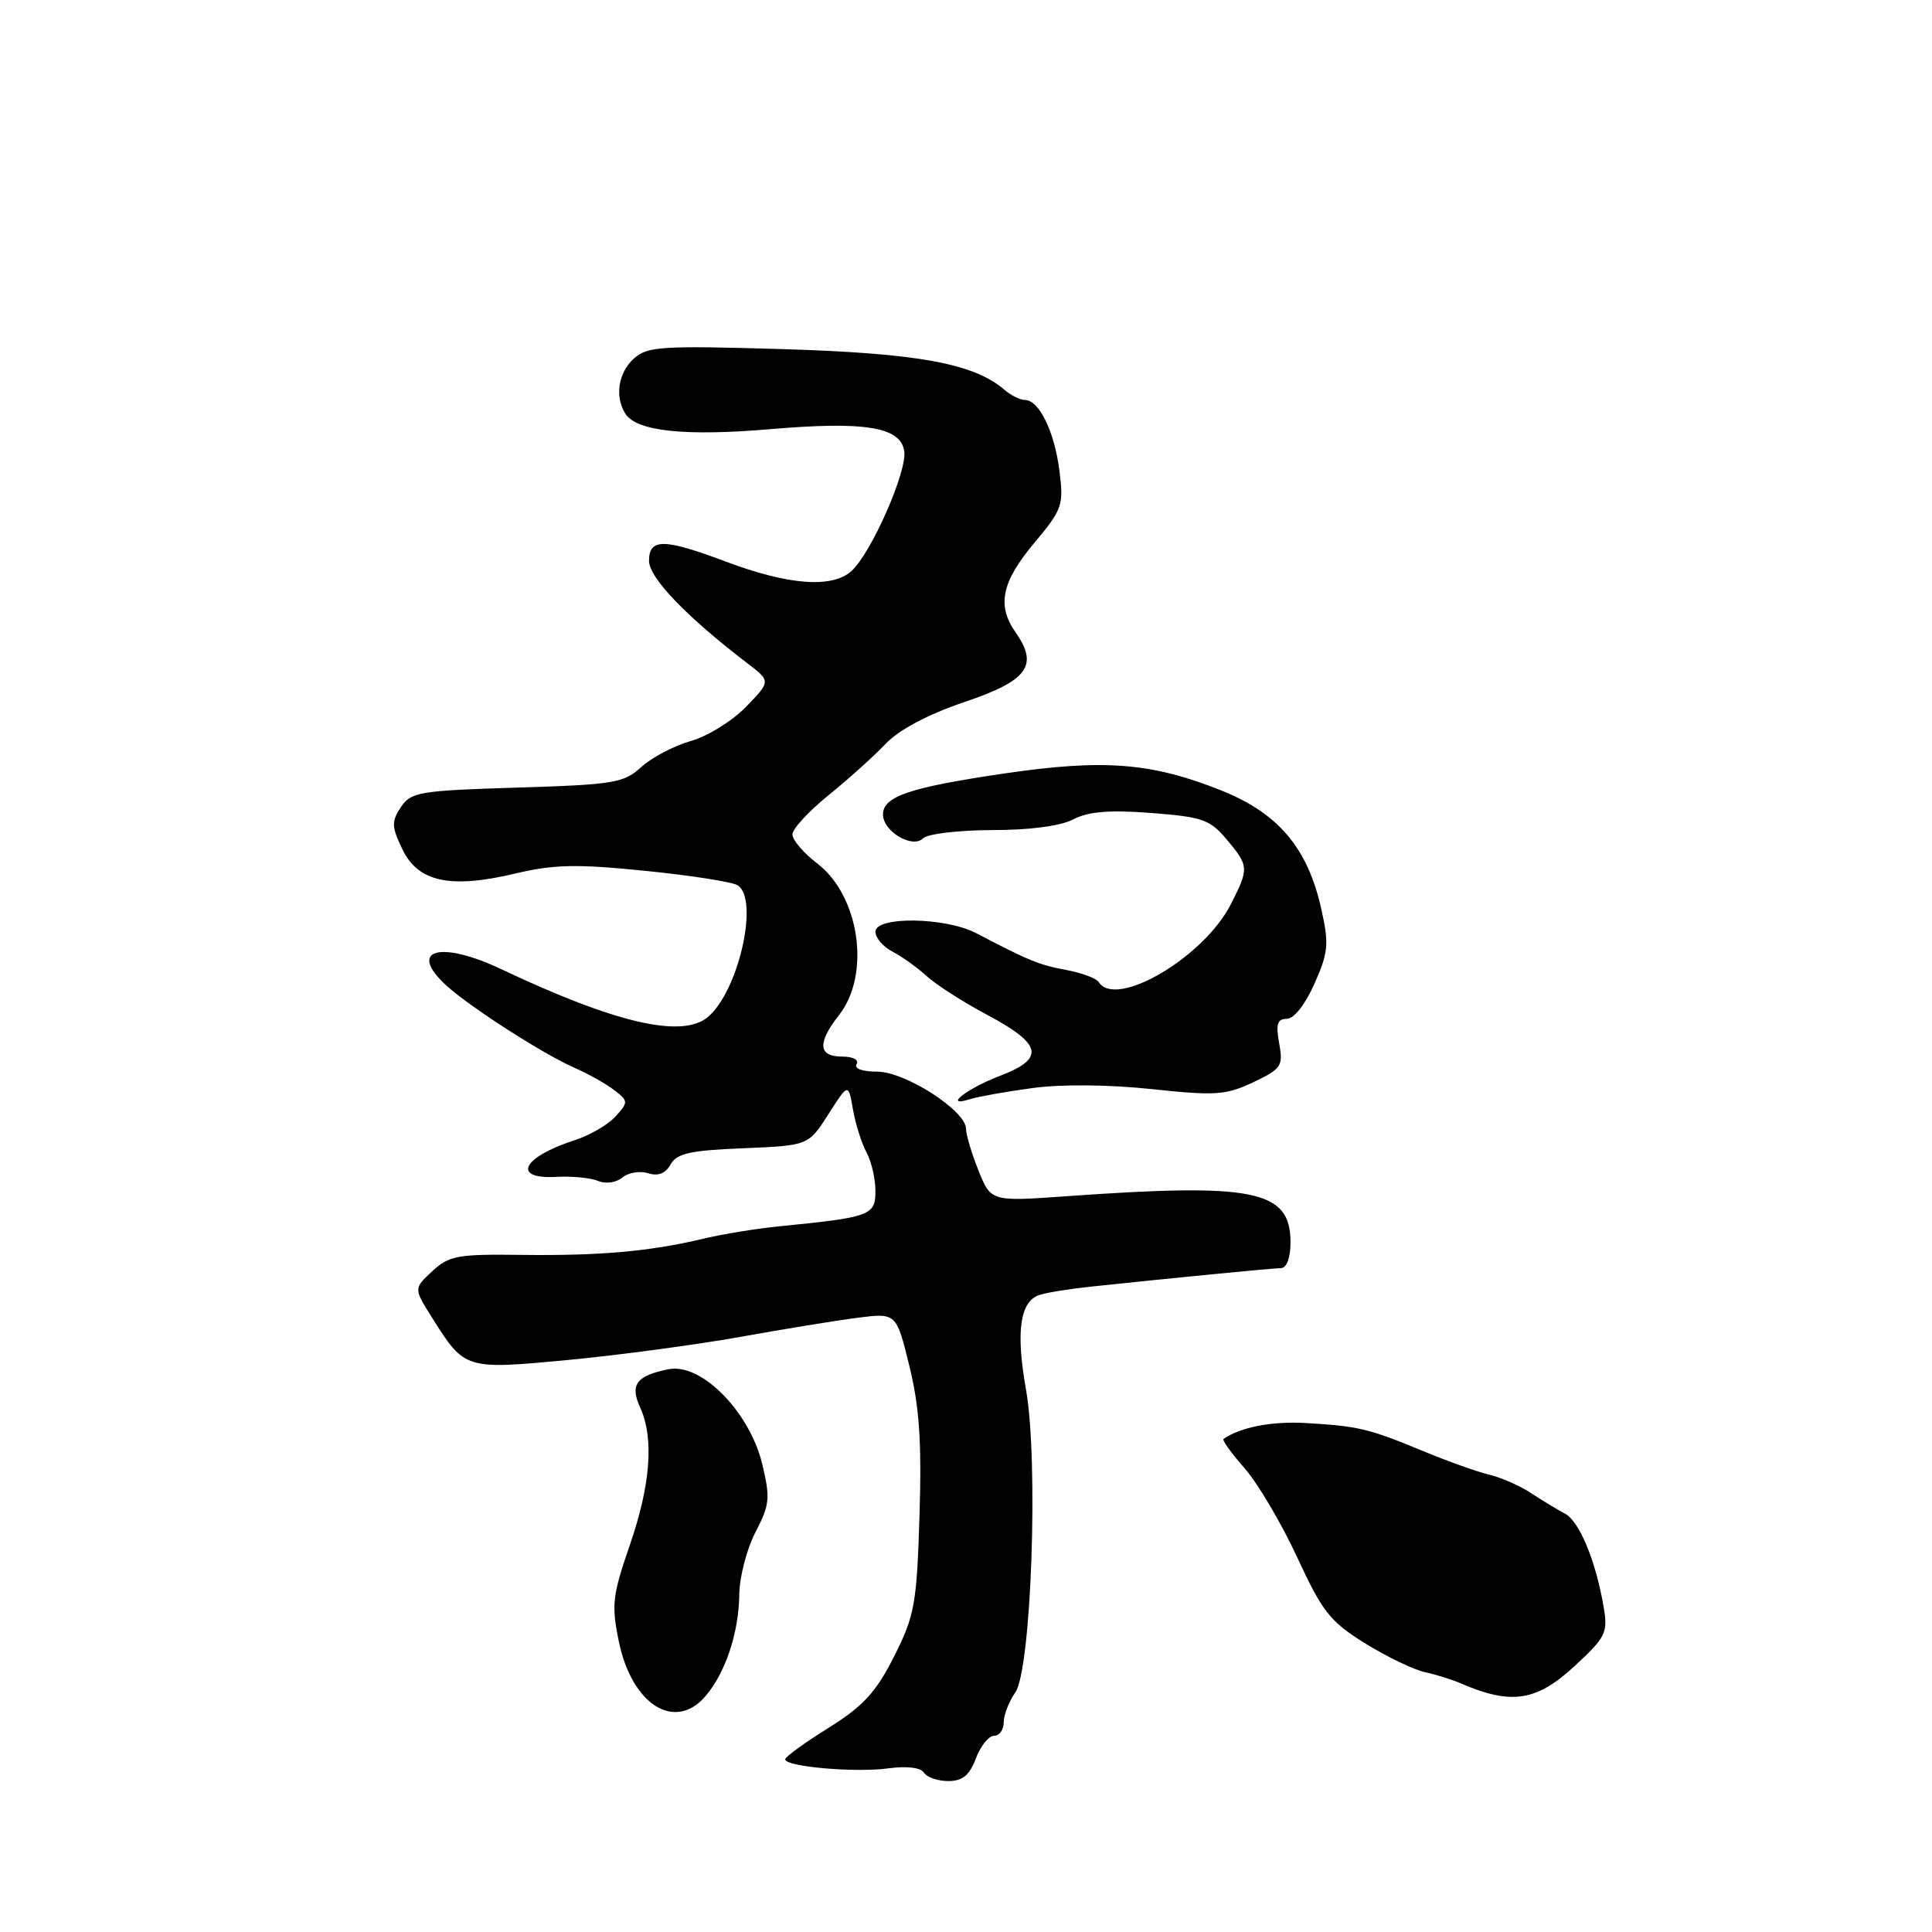 <?xml version="1.0" encoding="UTF-8" standalone="no"?>
<!DOCTYPE svg PUBLIC "-//W3C//DTD SVG 1.1//EN" "http://www.w3.org/Graphics/SVG/1.1/DTD/svg11.dtd" >
<svg xmlns="http://www.w3.org/2000/svg" xmlns:xlink="http://www.w3.org/1999/xlink" version="1.1" viewBox="0 0 256 256">
 <g >
 <path fill="currentColor"
d=" M 129.31 233.00 C 129.93 231.35 131.01 230.00 131.72 230.00 C 132.42 230.00 133.00 229.20 133.00 228.22 C 133.00 227.24 133.69 225.46 134.53 224.26 C 136.66 221.22 137.63 193.51 135.94 184.06 C 134.58 176.42 135.16 172.40 137.75 171.58 C 138.71 171.27 141.75 170.78 144.50 170.49 C 154.72 169.40 168.54 168.05 169.75 168.03 C 170.50 168.01 171.00 166.64 171.00 164.62 C 171.00 157.70 166.26 156.73 141.40 158.50 C 131.31 159.22 131.31 159.22 129.65 155.09 C 128.74 152.82 128.00 150.33 128.00 149.57 C 128.00 147.18 119.95 142.00 116.24 142.00 C 114.26 142.00 113.13 141.59 113.50 141.00 C 113.85 140.43 113.01 140.00 111.56 140.00 C 108.41 140.00 108.28 138.19 111.17 134.51 C 115.41 129.12 113.91 118.69 108.26 114.39 C 106.47 113.02 105.00 111.30 105.00 110.57 C 105.00 109.84 107.14 107.51 109.75 105.40 C 112.36 103.28 115.78 100.22 117.33 98.58 C 119.14 96.68 122.94 94.67 127.83 93.01 C 136.20 90.18 137.65 88.19 134.57 83.79 C 132.07 80.23 132.71 77.13 137.00 72.00 C 140.78 67.49 140.96 66.97 140.38 62.37 C 139.72 57.17 137.68 53.00 135.81 53.00 C 135.17 53.00 133.95 52.39 133.08 51.64 C 129.05 48.16 121.62 46.80 103.73 46.26 C 87.60 45.78 85.77 45.90 83.98 47.52 C 81.92 49.39 81.43 52.56 82.87 54.82 C 84.34 57.15 90.78 57.83 102.01 56.87 C 114.62 55.79 119.35 56.56 119.82 59.79 C 120.21 62.48 115.45 73.28 112.83 75.66 C 110.26 77.98 104.49 77.54 96.16 74.41 C 87.97 71.33 86.00 71.31 86.00 74.32 C 86.00 76.55 90.95 81.71 99.02 87.88 C 102.14 90.26 102.14 90.26 98.85 93.66 C 97.04 95.53 93.74 97.57 91.53 98.19 C 89.31 98.82 86.37 100.37 84.98 101.63 C 82.66 103.75 81.35 103.97 68.51 104.36 C 55.56 104.76 54.45 104.95 53.12 106.95 C 51.86 108.84 51.88 109.53 53.30 112.50 C 55.38 116.87 59.65 117.80 68.27 115.75 C 73.42 114.53 76.40 114.47 85.50 115.39 C 91.55 116.00 97.06 116.86 97.75 117.31 C 100.63 119.17 97.85 131.41 93.77 134.78 C 90.34 137.62 81.54 135.57 66.44 128.43 C 58.18 124.52 53.90 125.86 59.25 130.68 C 62.43 133.54 71.99 139.67 76.06 141.46 C 77.95 142.29 80.36 143.64 81.42 144.47 C 83.27 145.91 83.27 146.04 81.55 147.95 C 80.56 149.03 78.13 150.45 76.13 151.09 C 69.19 153.33 67.74 156.28 73.75 155.94 C 75.81 155.83 78.29 156.07 79.26 156.48 C 80.26 156.90 81.65 156.71 82.46 156.03 C 83.26 155.37 84.79 155.12 85.88 155.46 C 87.20 155.88 88.18 155.50 88.86 154.29 C 89.67 152.83 91.46 152.43 98.48 152.15 C 107.11 151.79 107.11 151.79 109.76 147.65 C 112.41 143.50 112.41 143.50 113.02 147.00 C 113.36 148.93 114.16 151.48 114.81 152.68 C 115.47 153.89 116.00 156.20 116.00 157.82 C 116.00 161.06 115.35 161.29 103.18 162.50 C 100.26 162.79 95.76 163.52 93.18 164.14 C 86.12 165.82 79.49 166.41 69.12 166.28 C 60.64 166.17 59.51 166.37 57.28 168.44 C 54.81 170.73 54.81 170.73 57.27 174.63 C 61.59 181.49 61.62 181.49 75.31 180.20 C 82.02 179.56 92.22 178.19 98.00 177.16 C 103.78 176.12 110.81 174.97 113.64 174.61 C 118.77 173.96 118.77 173.96 120.50 181.02 C 121.83 186.43 122.14 191.06 121.84 200.84 C 121.47 212.59 121.20 214.07 118.47 219.49 C 116.07 224.24 114.40 226.06 109.80 228.94 C 106.66 230.90 104.07 232.77 104.05 233.11 C 103.97 234.09 113.25 234.91 117.68 234.32 C 120.16 233.98 122.01 234.21 122.43 234.89 C 122.81 235.50 124.26 236.00 125.65 236.00 C 127.54 236.00 128.46 235.24 129.31 233.00 Z  M 93.48 224.75 C 96.13 221.66 97.90 216.32 97.96 211.28 C 97.98 208.96 98.95 205.25 100.10 203.03 C 101.99 199.40 102.08 198.51 101.01 194.03 C 99.33 187.06 92.93 180.56 88.58 181.43 C 84.31 182.29 83.44 183.47 84.83 186.52 C 86.68 190.58 86.21 196.74 83.45 204.75 C 81.14 211.44 81.00 212.67 82.01 217.56 C 83.74 225.90 89.44 229.47 93.48 224.75 Z  M 208.58 220.82 C 212.77 216.96 213.07 216.36 212.50 212.99 C 211.46 206.82 209.28 201.57 207.35 200.55 C 206.33 200.02 204.31 198.79 202.85 197.83 C 201.39 196.87 198.92 195.78 197.35 195.41 C 195.78 195.04 191.82 193.62 188.55 192.27 C 181.36 189.29 180.02 188.97 173.03 188.56 C 168.53 188.30 164.40 189.10 162.12 190.67 C 161.91 190.81 163.17 192.57 164.92 194.56 C 166.67 196.55 169.80 201.86 171.88 206.34 C 175.22 213.57 176.24 214.87 180.88 217.75 C 183.76 219.53 187.33 221.25 188.81 221.57 C 190.29 221.89 192.40 222.55 193.50 223.03 C 200.20 225.94 203.56 225.45 208.58 220.82 Z  M 136.83 144.17 C 140.64 143.65 146.92 143.71 152.59 144.31 C 161.06 145.21 162.42 145.12 166.05 143.41 C 169.80 141.63 170.04 141.27 169.50 138.25 C 169.03 135.69 169.25 135.00 170.51 135.00 C 171.46 135.00 172.96 133.09 174.18 130.33 C 176.02 126.17 176.12 125.10 175.07 120.41 C 173.27 112.36 169.39 107.77 161.85 104.75 C 152.60 101.05 146.26 100.55 133.08 102.49 C 120.55 104.33 117.00 105.53 117.00 107.92 C 117.00 110.17 120.91 112.49 122.32 111.08 C 122.91 110.49 127.02 110.00 131.45 109.99 C 136.45 109.99 140.53 109.45 142.22 108.57 C 144.20 107.53 146.99 107.30 152.50 107.72 C 159.30 108.24 160.32 108.59 162.53 111.22 C 165.50 114.75 165.52 115.06 163.08 119.84 C 159.49 126.88 147.81 133.73 145.57 130.11 C 145.27 129.63 143.33 128.91 141.26 128.52 C 137.65 127.85 136.40 127.33 129.35 123.65 C 125.26 121.52 116.00 121.39 116.00 123.46 C 116.00 124.27 117.01 125.45 118.25 126.09 C 119.49 126.73 121.54 128.19 122.80 129.35 C 124.07 130.50 127.67 132.81 130.80 134.47 C 138.11 138.36 138.52 140.25 132.52 142.55 C 128.07 144.24 124.80 146.83 128.62 145.62 C 129.66 145.30 133.35 144.64 136.83 144.17 Z "/>
</g>
</svg>